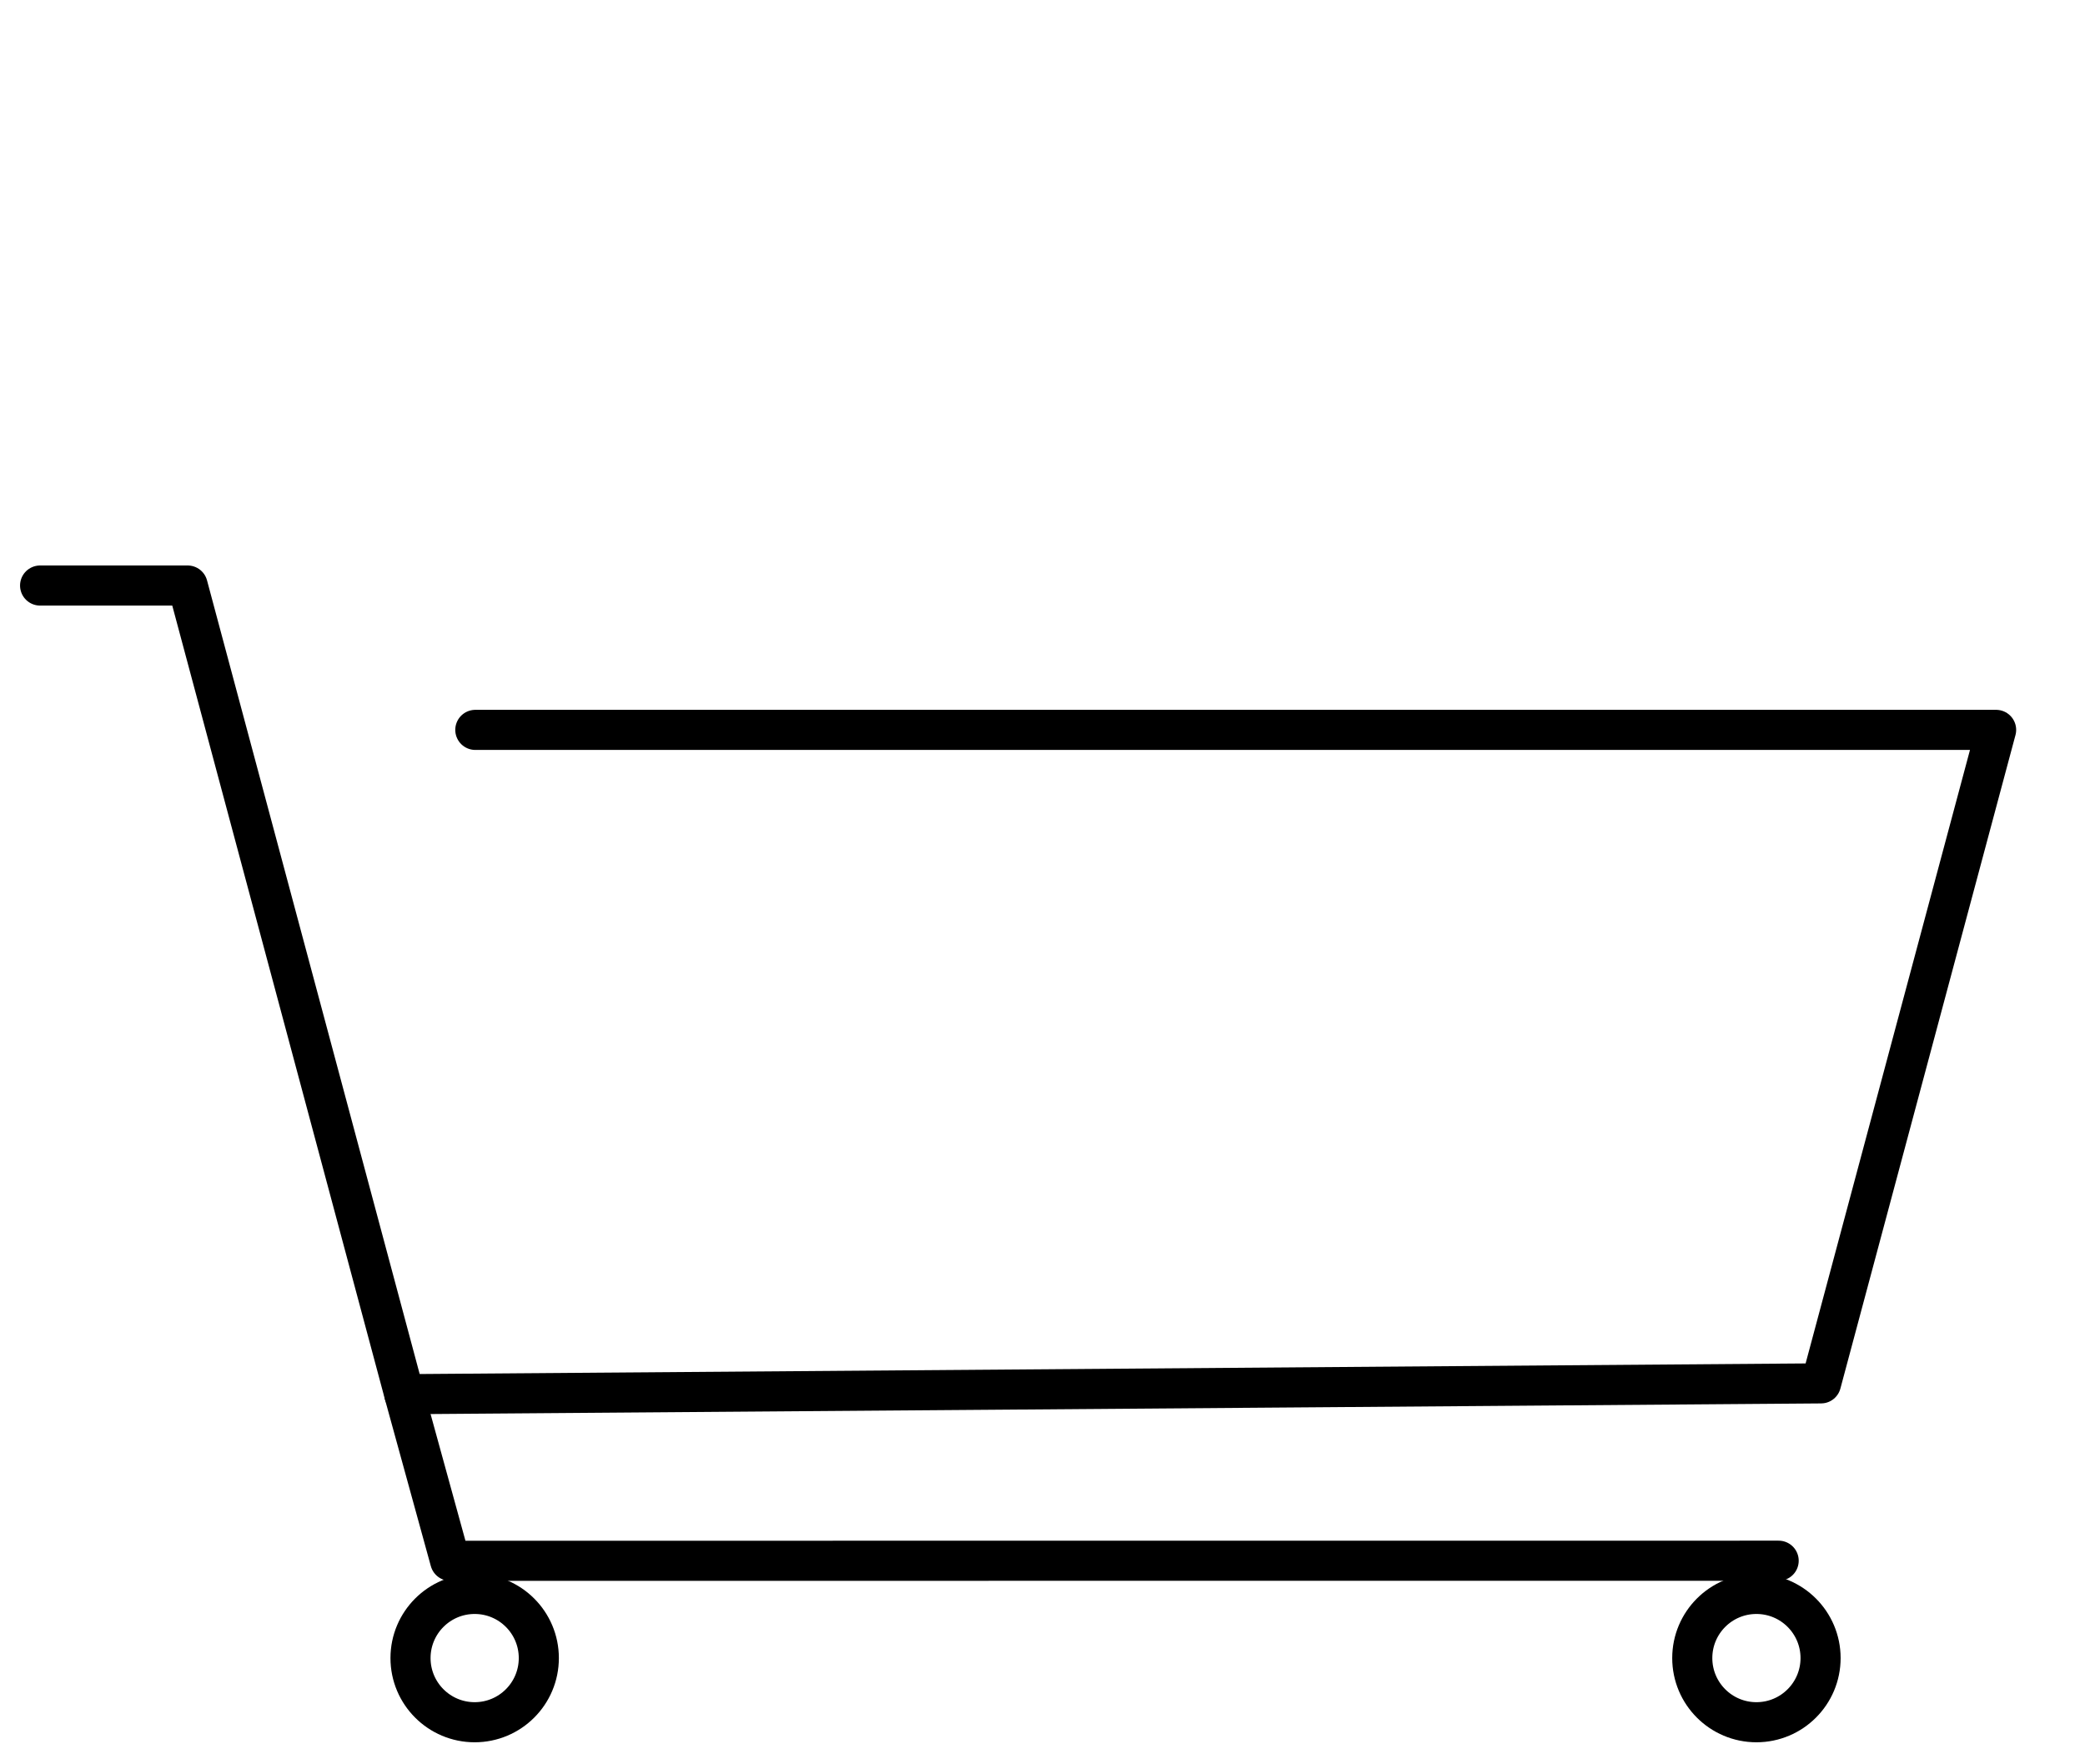 <?xml version="1.0" encoding="UTF-8" standalone="no"?>
<!DOCTYPE svg PUBLIC "-//W3C//DTD SVG 1.1//EN" "http://www.w3.org/Graphics/SVG/1.1/DTD/svg11.dtd">
<!-- Created with Vectornator (http://vectornator.io/) -->
<svg height="100%" stroke-miterlimit="10" style="fill-rule:nonzero;clip-rule:evenodd;stroke-linecap:round;stroke-linejoin:round;" version="1.1" viewBox="0 0 260 220" width="100%" xml:space="preserve" xmlns="http://www.w3.org/2000/svg" xmlns:vectornator="http://vectornator.io" xmlns:xlink="http://www.w3.org/1999/xlink">
<defs/>
<g id="Cart" vectornator:layerName="Cart">
<g opacity="1">
<path d="M211.026 206.752C211.026 202.334 214.608 198.752 219.026 198.752C223.444 198.752 227.026 202.334 227.026 206.752C227.026 211.17 223.444 214.752 219.026 214.752C214.608 214.752 211.026 211.17 211.026 206.752Z" fill="#ffffff" fill-opacity="0" fill-rule="evenodd" opacity="1" stroke="#000000" stroke-linecap="butt" stroke-linejoin="miter" stroke-width="5"/>
<path d="M51.191 206.752C51.191 202.334 54.773 198.752 59.191 198.752C63.609 198.752 67.191 202.334 67.191 206.752C67.191 211.17 63.609 214.752 59.191 214.752C54.773 214.752 51.191 211.17 51.191 206.752Z" fill="#ffffff" fill-opacity="0" fill-rule="evenodd" opacity="1" stroke="#000000" stroke-linecap="butt" stroke-linejoin="miter" stroke-width="5"/>
<path d="M50.418 173.847L56.136 194.622L56.136 194.622L221.8 194.612" fill="none" opacity="1" stroke="#000000" stroke-linecap="butt" stroke-linejoin="miter" stroke-width="5"/>
</g>
<path d="M59.272 91.012L248.916 91.012L248.916 91.012L227.082 172.498L227.082 172.498L50.418 173.847L50.418 173.847L23.4 73.012L23.4 73.012L5 73.012" fill="none" opacity="1" stroke="#000000" stroke-linecap="butt" stroke-linejoin="miter" stroke-width="5"/>
</g>
</svg>
